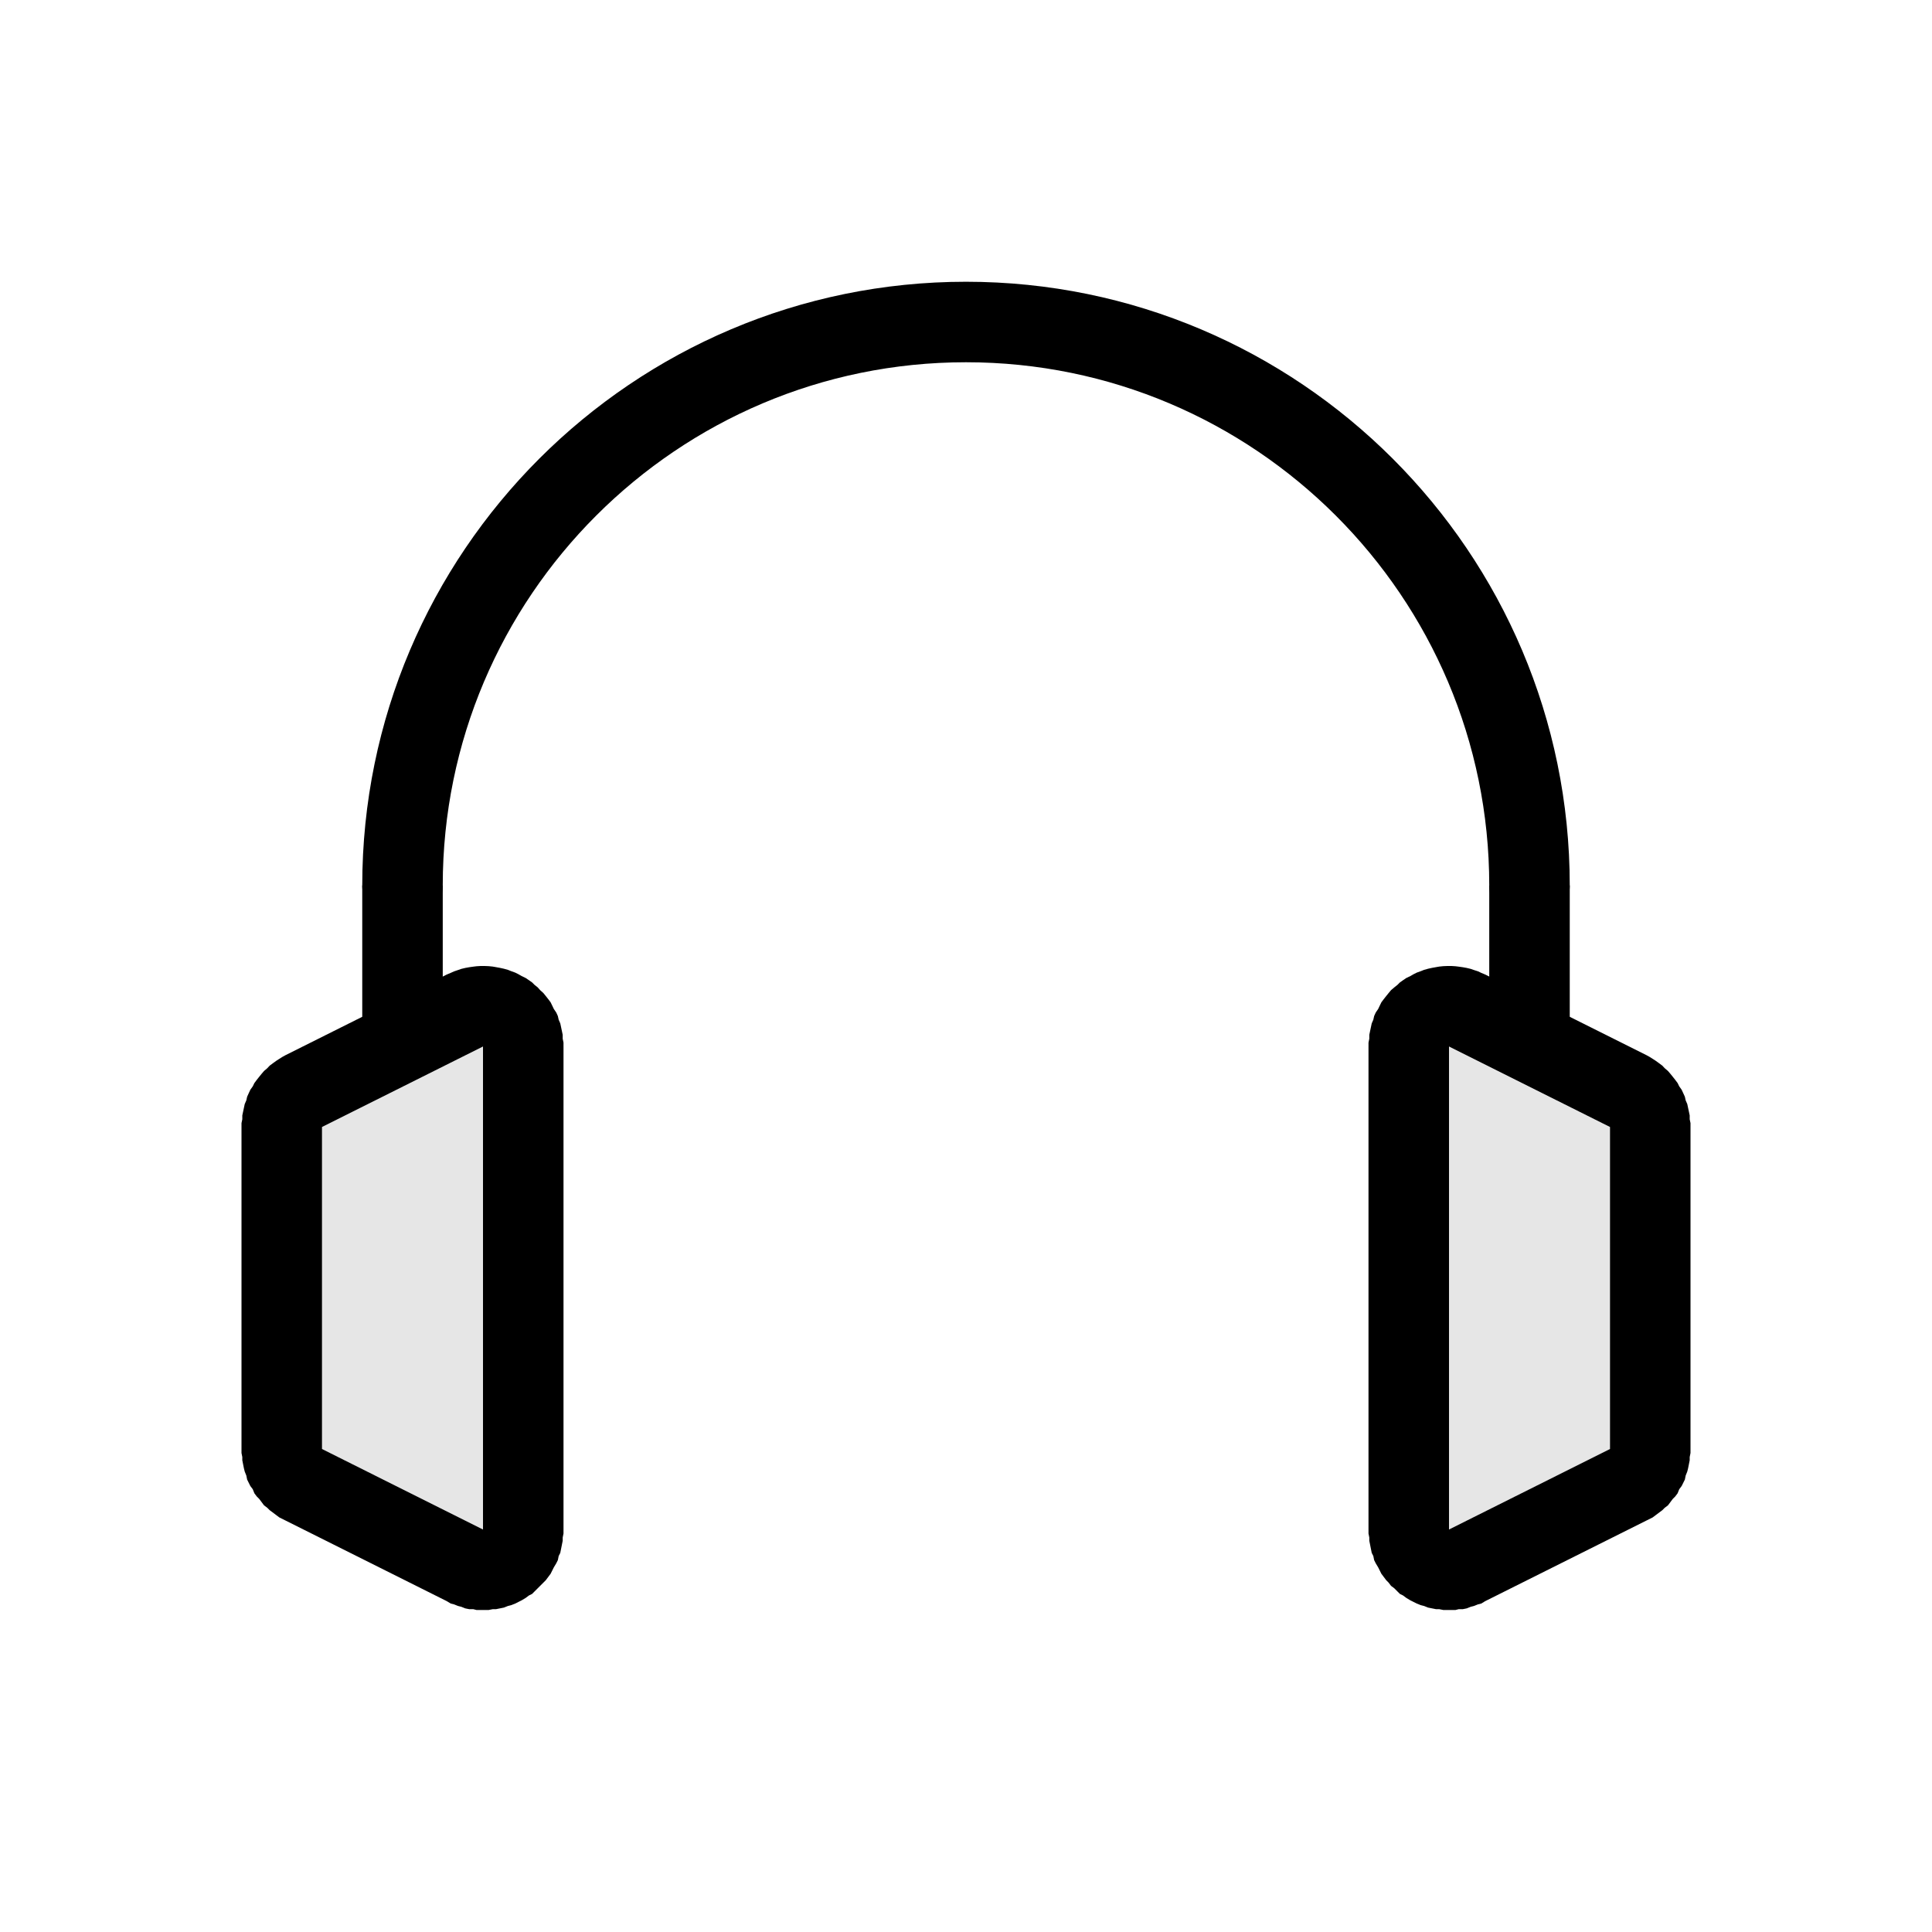 <svg width="24" height="24" viewBox="0 0 24 24" fill="none" xmlns="http://www.w3.org/2000/svg">
<path d="M5 11C5 7.137 8.14 4 12 4C15.86 4 19 7.137 19 11" stroke="black" stroke-miterlimit="100" stroke-linecap="round" stroke-linejoin="round"/>
<path d="M19 11V13" stroke="black" stroke-miterlimit="100" stroke-linejoin="round"/>
<path fill-rule="evenodd" clip-rule="evenodd" d="M6.07 12.002L6.12 12.007L6.16 12.014L6.21 12.023L6.26 12.034L6.31 12.048L6.35 12.064L6.4 12.082L6.44 12.102L6.48 12.125L6.53 12.149L6.57 12.176L6.61 12.204L6.64 12.234L6.68 12.266L6.71 12.3L6.75 12.336L6.78 12.373L6.81 12.411L6.84 12.451L6.86 12.492L6.88 12.534L6.91 12.578L6.93 12.622L6.94 12.667L6.96 12.713L6.97 12.76L6.98 12.807L6.99 12.855V12.903L7 12.952V13V19V19.05L6.99 19.1V19.14L6.98 19.19L6.97 19.24L6.96 19.29L6.94 19.33L6.93 19.38L6.91 19.42L6.88 19.47L6.86 19.51L6.84 19.55L6.81 19.59L6.78 19.63L6.75 19.66L6.71 19.7L6.68 19.73L6.64 19.77L6.61 19.8L6.57 19.82L6.53 19.85L6.48 19.88L6.44 19.9L6.4 19.92L6.35 19.94L6.31 19.95L6.26 19.97L6.21 19.98L6.16 19.99H6.12L6.07 20H6.02H5.97H5.92L5.88 19.99H5.83L5.78 19.98L5.73 19.96L5.69 19.95L5.64 19.93L5.6 19.92L5.55 19.89L3.55 18.89L3.51 18.87L3.47 18.85L3.43 18.82L3.39 18.79L3.35 18.76L3.32 18.73L3.28 18.7L3.25 18.66L3.22 18.62L3.19 18.59L3.16 18.55L3.14 18.5L3.11 18.46L3.09 18.42L3.07 18.38L3.06 18.33L3.04 18.28L3.03 18.24L3.02 18.19L3.01 18.14V18.1L3 18.05V18V14V13.952L3.01 13.904V13.856L3.02 13.809L3.03 13.762L3.04 13.715L3.06 13.669L3.07 13.624L3.09 13.58L3.11 13.537L3.14 13.495L3.16 13.454L3.19 13.414L3.22 13.376L3.25 13.339L3.28 13.304L3.32 13.27L3.35 13.238L3.39 13.208L3.43 13.179L3.47 13.153L3.51 13.128L3.55 13.106L5.55 12.106L5.6 12.085L5.64 12.067L5.69 12.05L5.73 12.036L5.78 12.024L5.83 12.015L5.88 12.008L5.92 12.003L5.97 12H6.02L6.07 12.002ZM4 14V18L6 19V13L4 14Z" fill="black"/>
<path fill-rule="evenodd" clip-rule="evenodd" d="M18.03 12L18.08 12.003L18.12 12.008L18.17 12.015L18.22 12.024L18.27 12.036L18.31 12.05L18.36 12.066L18.4 12.085L18.45 12.106L20.45 13.106L20.49 13.128L20.53 13.153L20.57 13.179L20.61 13.208L20.65 13.238L20.68 13.27L20.72 13.304L20.75 13.339L20.78 13.376L20.81 13.414L20.84 13.454L20.86 13.495L20.89 13.537L20.91 13.58L20.93 13.624L20.94 13.669L20.96 13.715L20.97 13.762L20.98 13.809L20.99 13.856V13.904L21 13.952V14V18V18.05L20.99 18.1V18.14L20.98 18.19L20.97 18.24L20.96 18.28L20.94 18.33L20.93 18.38L20.91 18.42L20.89 18.46L20.86 18.5L20.84 18.55L20.81 18.59L20.78 18.62L20.75 18.66L20.72 18.7L20.68 18.73L20.65 18.76L20.61 18.79L20.57 18.82L20.53 18.85L20.49 18.87L20.45 18.89L18.45 19.89L18.4 19.92L18.36 19.93L18.31 19.95L18.27 19.96L18.22 19.98L18.17 19.99H18.12L18.08 20H18.03H17.98H17.93L17.88 19.99H17.84L17.79 19.98L17.74 19.97L17.69 19.95L17.65 19.94L17.6 19.92L17.56 19.9L17.52 19.88L17.47 19.85L17.43 19.82L17.39 19.8L17.36 19.77L17.32 19.73L17.28 19.7L17.25 19.66L17.22 19.63L17.19 19.59L17.16 19.55L17.14 19.51L17.12 19.47L17.09 19.42L17.07 19.38L17.06 19.33L17.04 19.29L17.03 19.24L17.02 19.19L17.01 19.14V19.1L17 19.05V19V13V12.952L17.01 12.903V12.855L17.02 12.807L17.03 12.76L17.04 12.713L17.06 12.667L17.07 12.622L17.09 12.578L17.12 12.534L17.14 12.492L17.16 12.451L17.19 12.411L17.22 12.373L17.25 12.336L17.28 12.3L17.32 12.266L17.36 12.234L17.39 12.204L17.43 12.176L17.47 12.149L17.52 12.125L17.56 12.102L17.6 12.082L17.65 12.064L17.69 12.048L17.74 12.034L17.79 12.023L17.84 12.014L17.88 12.007L17.93 12.002L17.98 12H18.03ZM18 19L20 18V14L18 13V19Z" fill="black"/>
<path d="M5 11V13" stroke="black" stroke-miterlimit="100" stroke-linejoin="round"/>
<path d="M4 14V18L6 19H7V13H6L4 14Z" fill="black" fill-opacity="0.1"/>
<path d="M17 13V19H18L20 18V14L18 13H17Z" fill="black" fill-opacity="0.1"/>
</svg>
